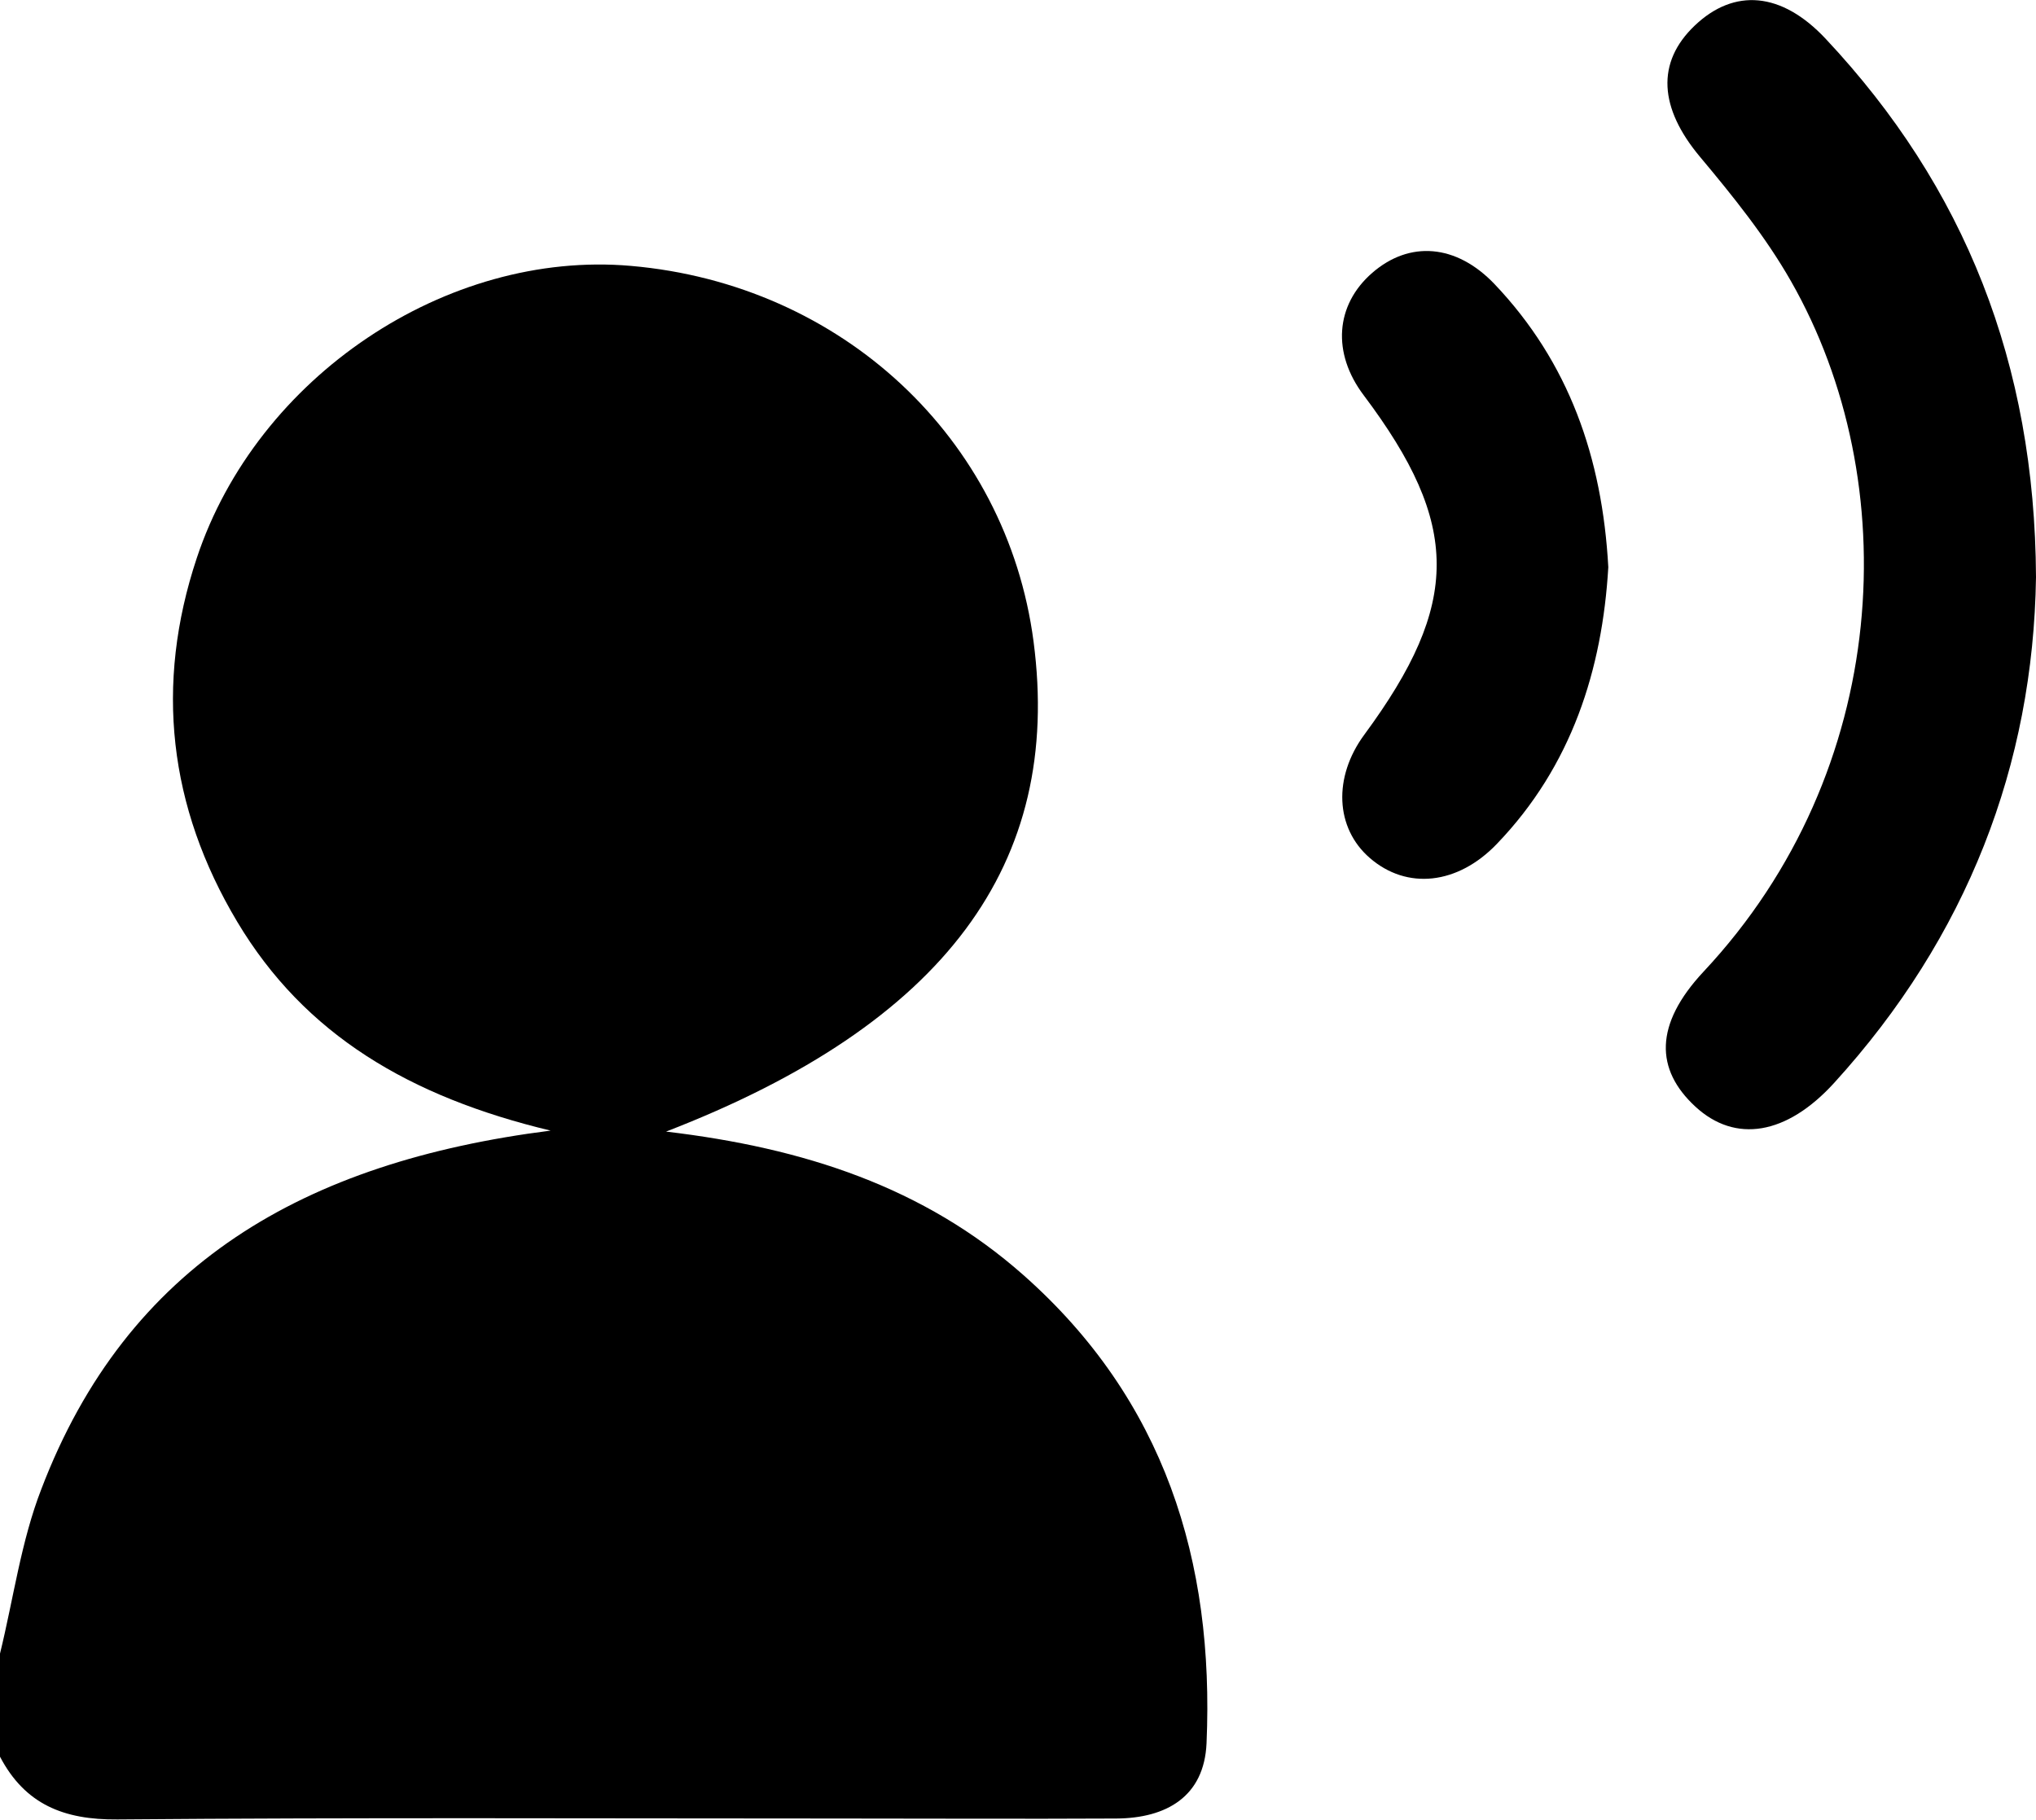<svg id="Layer_1" data-name="Layer 1" xmlns="http://www.w3.org/2000/svg" viewBox="0 0 289.72 258.97"><title>icon-reader</title><g id="RITwjn.tif"><path d="M0,235.33c1.92-7.83,3-16,5.89-23.43,12.22-32,37.35-46.54,72.46-51-20-4.79-35-13.63-44.61-29.75C24,114.83,22,97.45,28,79.42,36.58,53.57,63.6,35.55,89.78,37.84c30,2.61,53.48,24.52,57.29,53.43,4.17,31.66-12.58,54.43-52.29,69.77,19.61,2.32,36.68,7.89,50.84,20.41,20.08,17.76,27.19,40.67,26.07,66.63-.33,7.6-5.71,10.68-12.86,10.72-13.35.07-26.69,0-40,0-34,0-68.09-.16-102.13.13C9.06,259,3.55,256.77,0,250Z"/><path d="M289.72,82.13c-.39,26.7-9.79,51.2-28.74,72-6.75,7.4-14.05,8.61-19.74,3.35s-5.88-11.66,1.19-19.22c26.75-28.58,28.7-69.73,12.42-98.25-3.6-6.32-8.26-12.1-12.95-17.7-5.78-6.91-6.29-13.41-.71-18.7s12.3-4.81,18.59,1.9C279.59,26.62,289.57,51.74,289.72,82.13Z"/><path d="M228.86,80.72C228,95.27,223.67,109,213,120.1c-5.57,5.81-12.79,6.59-18.08,2-4.92-4.26-5.24-11.5-.77-17.56,13.74-18.65,13.72-29.91-.09-48.28-4.54-6-4.06-12.86,1.22-17.44s11.92-4.12,17.39,1.61C223.23,51.54,228,65.08,228.86,80.72Z"/></g></svg>